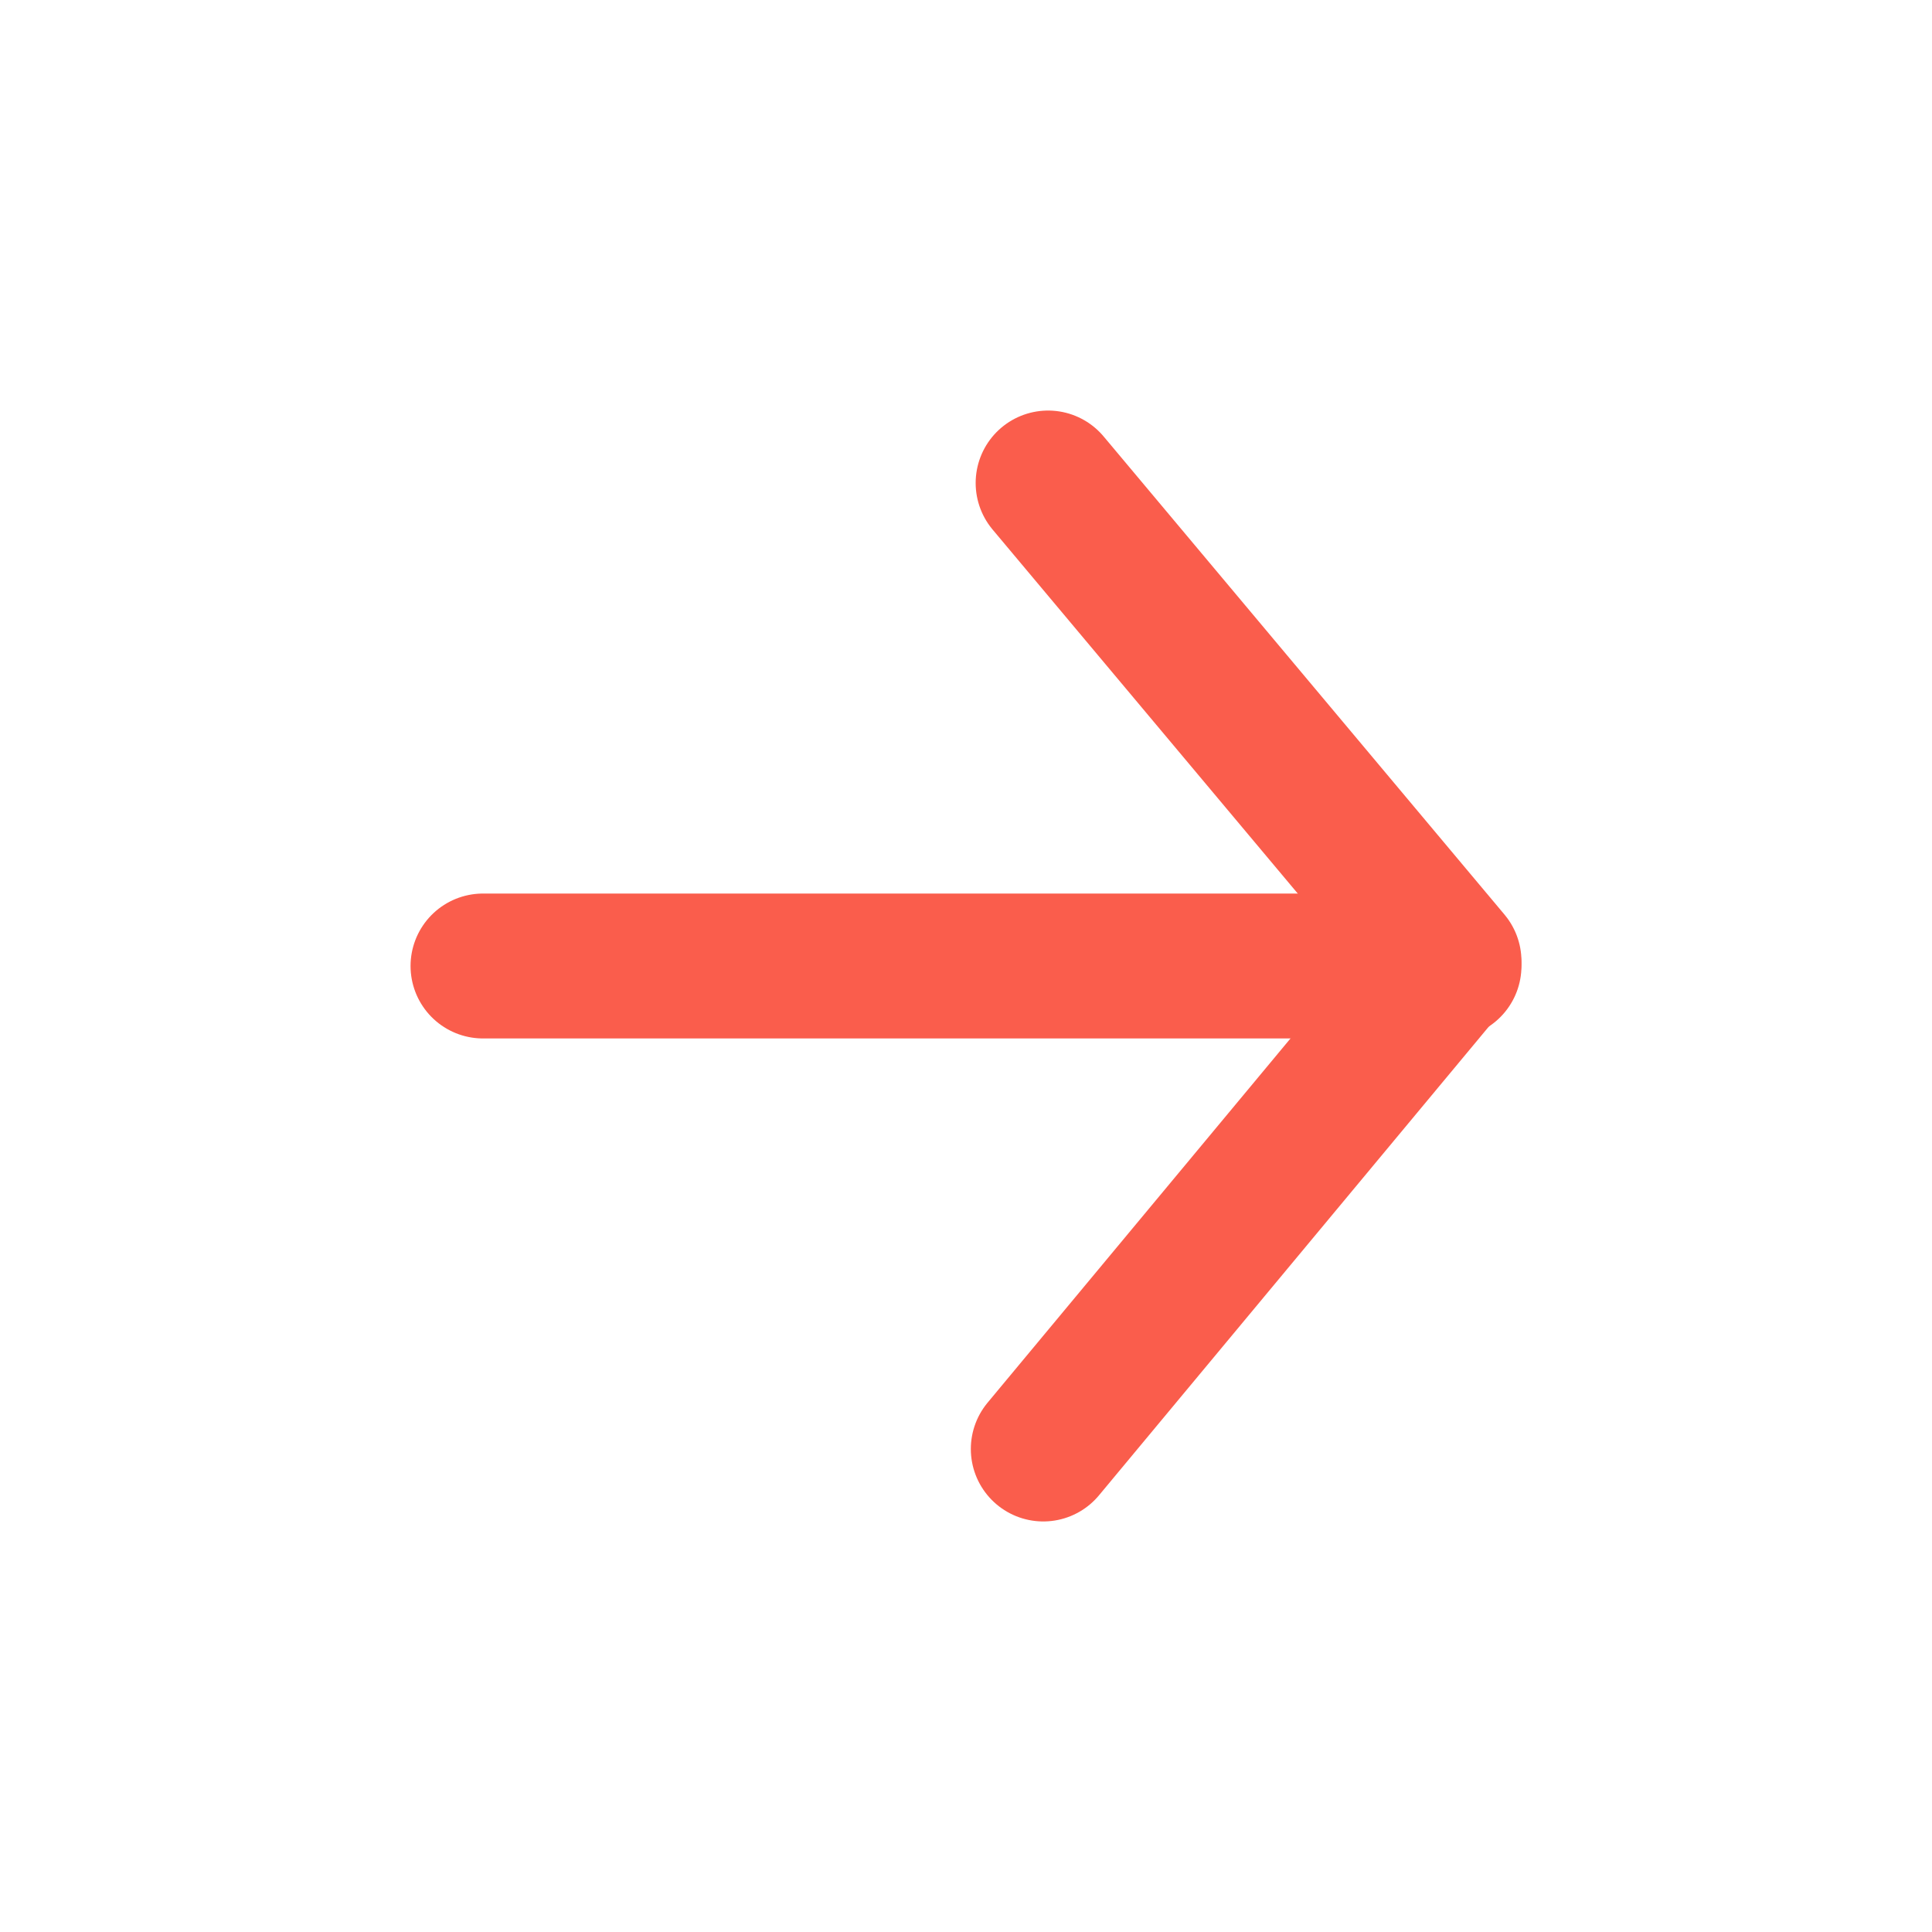 <?xml version="1.0" encoding="utf-8"?>
<!-- Generator: Adobe Illustrator 26.0.0, SVG Export Plug-In . SVG Version: 6.00 Build 0)  -->
<svg version="1.1" id="Layer_1" xmlns="http://www.w3.org/2000/svg" xmlns:xlink="http://www.w3.org/1999/xlink" x="0px" y="0px"
	 viewBox="0 0 40 40" style="enable-background:new 0 0 40 40;" xml:space="preserve">
<style type="text/css">
	.st0{fill:none;stroke:#FA5D4C;stroke-width:3;stroke-linecap:round;stroke-linejoin:round;stroke-miterlimit:10;}
</style>
<g>
	<polyline class="st0" points="21.7,10 30,19.9 21.6,30 	"/>
	<line class="st0" x1="30" y1="20" x2="10" y2="20"/>
</g>
</svg>
